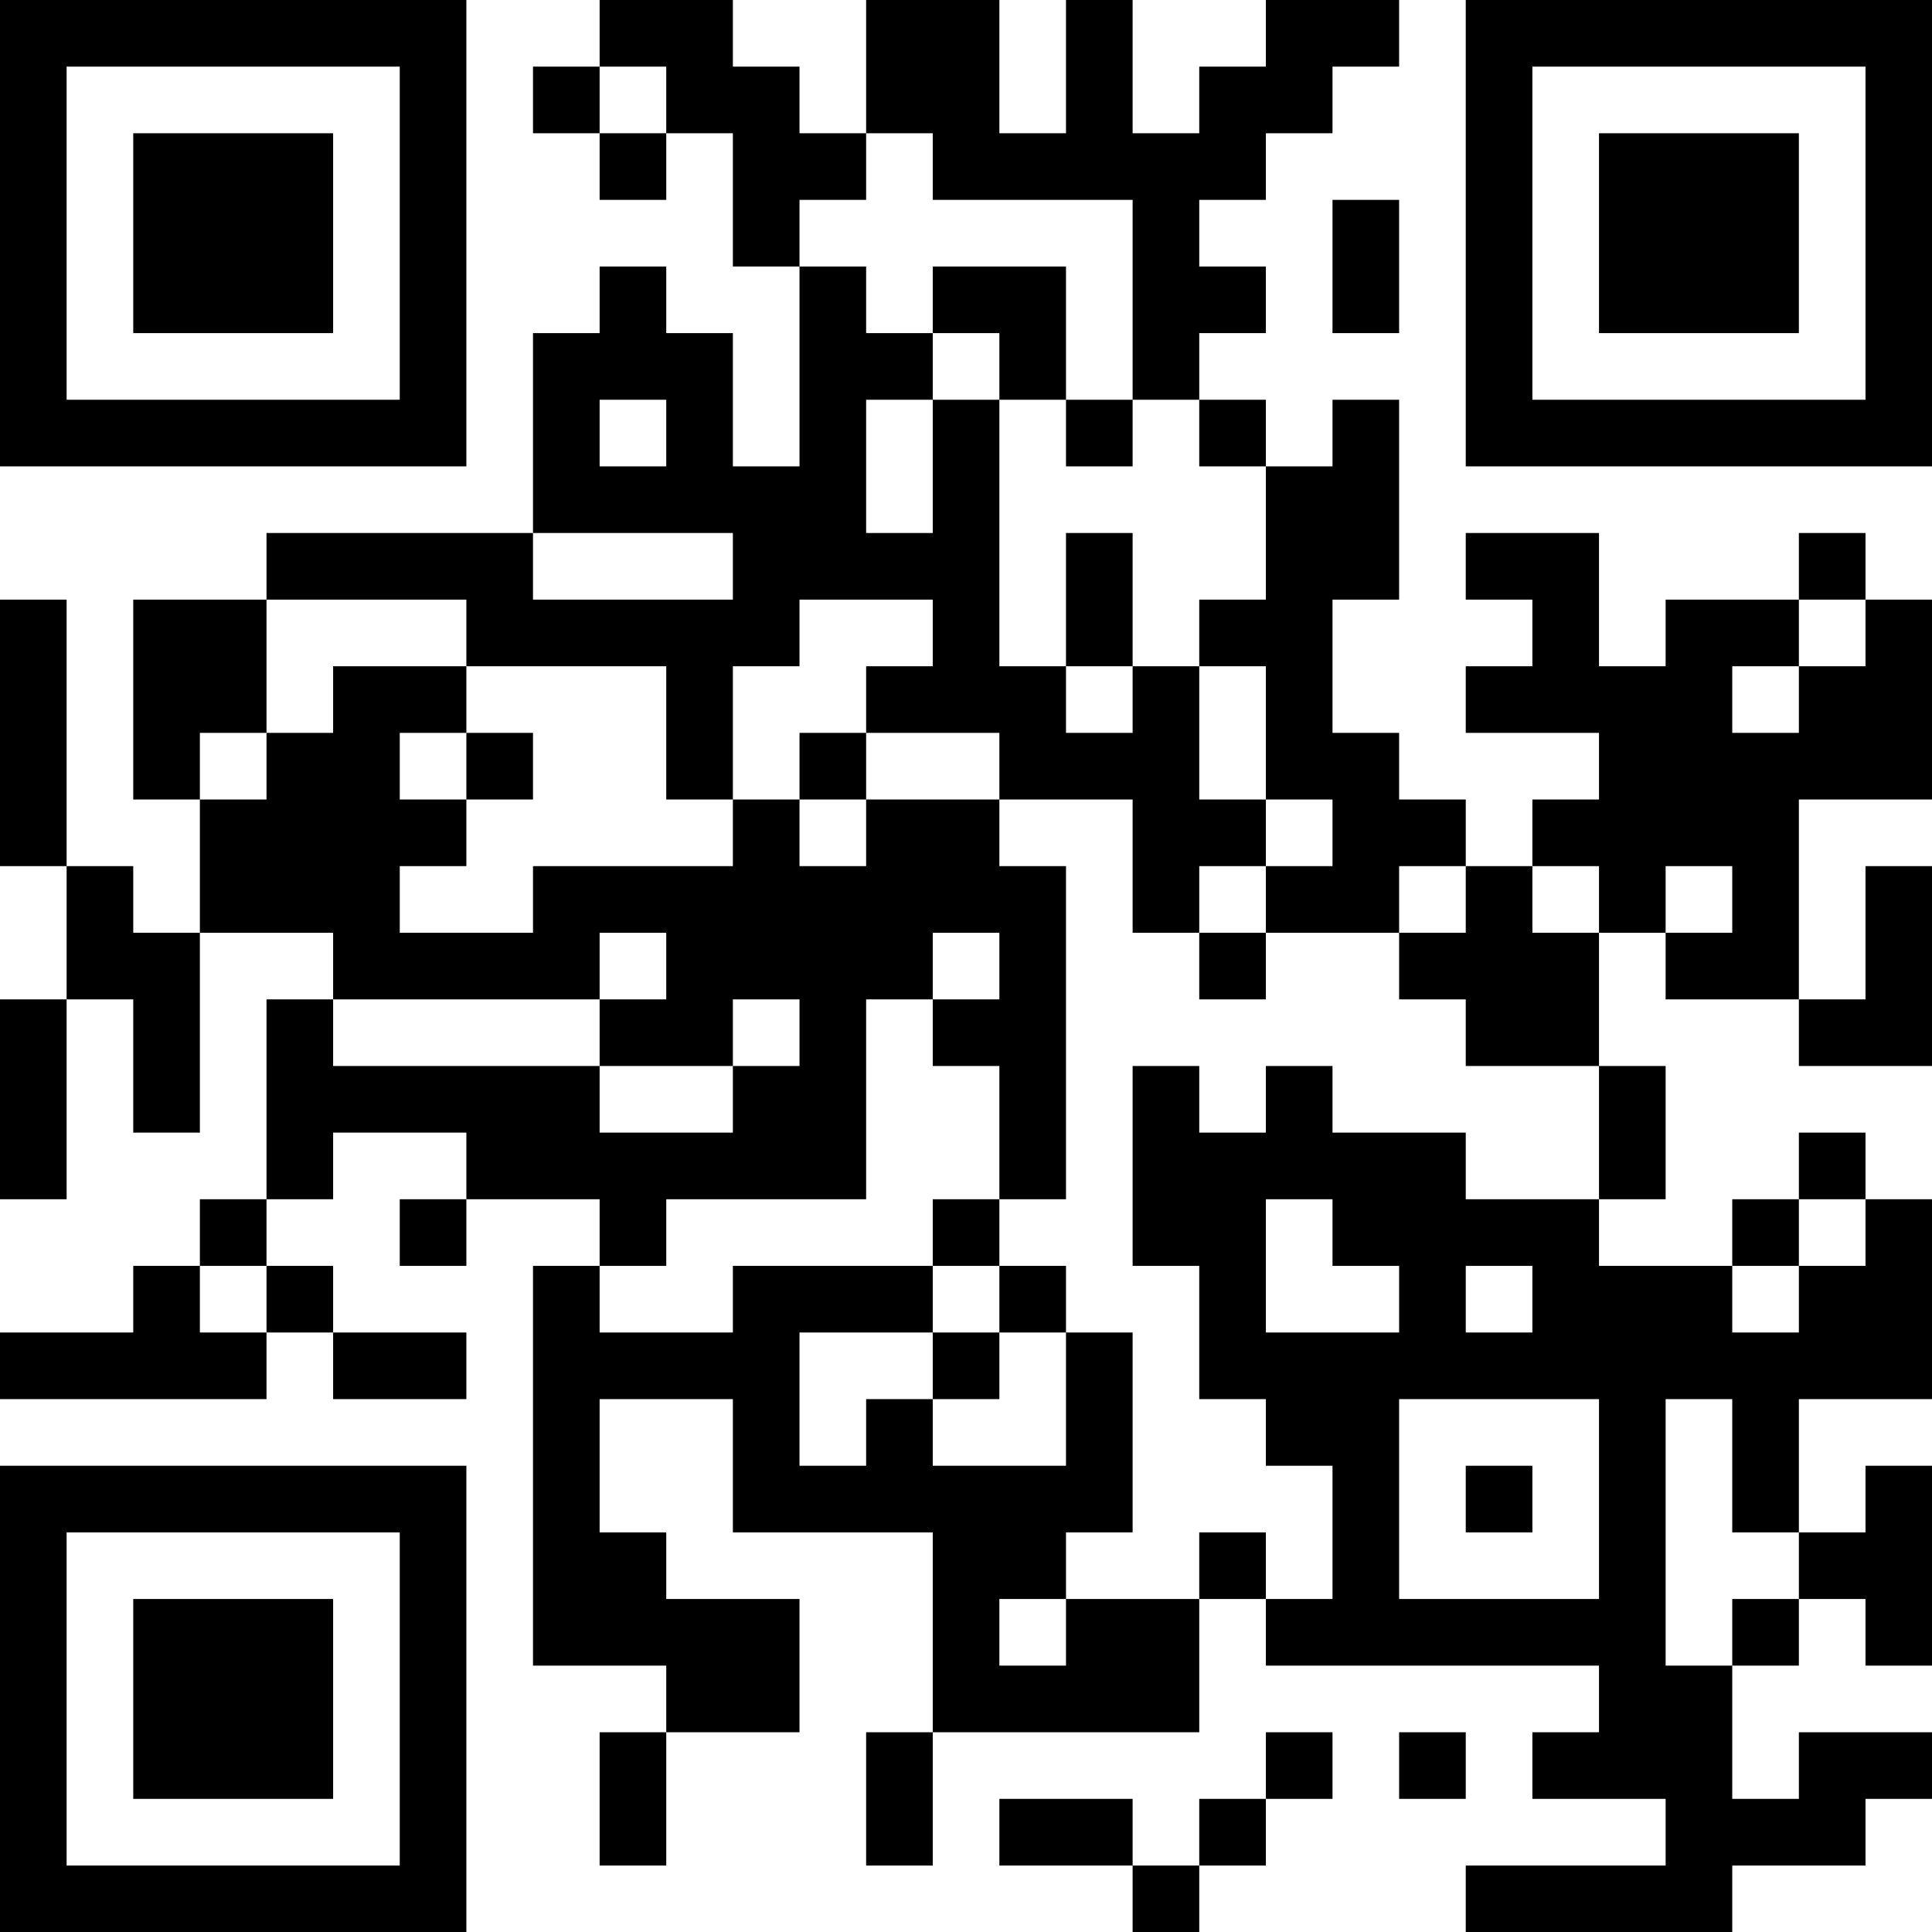 <?xml version="1.0" encoding="UTF-8"?>
<svg xmlns="http://www.w3.org/2000/svg" version="1.1" width="200" height="200" viewBox="0 0 200 200"><rect x="0" y="0" width="200" height="200" fill="#ffffff"/><g transform="scale(6.897)"><g transform="translate(0,0)"><path fill-rule="evenodd" d="M9 0L9 1L8 1L8 2L9 2L9 3L10 3L10 2L11 2L11 4L12 4L12 7L11 7L11 5L10 5L10 4L9 4L9 5L8 5L8 8L4 8L4 9L2 9L2 12L3 12L3 14L2 14L2 13L1 13L1 9L0 9L0 13L1 13L1 15L0 15L0 18L1 18L1 15L2 15L2 17L3 17L3 14L5 14L5 15L4 15L4 18L3 18L3 19L2 19L2 20L0 20L0 21L4 21L4 20L5 20L5 21L7 21L7 20L5 20L5 19L4 19L4 18L5 18L5 17L7 17L7 18L6 18L6 19L7 19L7 18L9 18L9 19L8 19L8 25L10 25L10 26L9 26L9 28L10 28L10 26L12 26L12 24L10 24L10 23L9 23L9 21L11 21L11 23L14 23L14 26L13 26L13 28L14 28L14 26L18 26L18 24L19 24L19 25L24 25L24 26L23 26L23 27L25 27L25 28L22 28L22 29L26 29L26 28L28 28L28 27L29 27L29 26L27 26L27 27L26 27L26 25L27 25L27 24L28 24L28 25L29 25L29 22L28 22L28 23L27 23L27 21L29 21L29 18L28 18L28 17L27 17L27 18L26 18L26 19L24 19L24 18L25 18L25 16L24 16L24 14L25 14L25 15L27 15L27 16L29 16L29 13L28 13L28 15L27 15L27 12L29 12L29 9L28 9L28 8L27 8L27 9L25 9L25 10L24 10L24 8L22 8L22 9L23 9L23 10L22 10L22 11L24 11L24 12L23 12L23 13L22 13L22 12L21 12L21 11L20 11L20 9L21 9L21 6L20 6L20 7L19 7L19 6L18 6L18 5L19 5L19 4L18 4L18 3L19 3L19 2L20 2L20 1L21 1L21 0L19 0L19 1L18 1L18 2L17 2L17 0L16 0L16 2L15 2L15 0L13 0L13 2L12 2L12 1L11 1L11 0ZM9 1L9 2L10 2L10 1ZM13 2L13 3L12 3L12 4L13 4L13 5L14 5L14 6L13 6L13 8L14 8L14 6L15 6L15 10L16 10L16 11L17 11L17 10L18 10L18 12L19 12L19 13L18 13L18 14L17 14L17 12L15 12L15 11L13 11L13 10L14 10L14 9L12 9L12 10L11 10L11 12L10 12L10 10L7 10L7 9L4 9L4 11L3 11L3 12L4 12L4 11L5 11L5 10L7 10L7 11L6 11L6 12L7 12L7 13L6 13L6 14L8 14L8 13L11 13L11 12L12 12L12 13L13 13L13 12L15 12L15 13L16 13L16 18L15 18L15 16L14 16L14 15L15 15L15 14L14 14L14 15L13 15L13 18L10 18L10 19L9 19L9 20L11 20L11 19L14 19L14 20L12 20L12 22L13 22L13 21L14 21L14 22L16 22L16 20L17 20L17 23L16 23L16 24L15 24L15 25L16 25L16 24L18 24L18 23L19 23L19 24L20 24L20 22L19 22L19 21L18 21L18 19L17 19L17 16L18 16L18 17L19 17L19 16L20 16L20 17L22 17L22 18L24 18L24 16L22 16L22 15L21 15L21 14L22 14L22 13L21 13L21 14L19 14L19 13L20 13L20 12L19 12L19 10L18 10L18 9L19 9L19 7L18 7L18 6L17 6L17 3L14 3L14 2ZM20 3L20 5L21 5L21 3ZM14 4L14 5L15 5L15 6L16 6L16 7L17 7L17 6L16 6L16 4ZM9 6L9 7L10 7L10 6ZM8 8L8 9L11 9L11 8ZM16 8L16 10L17 10L17 8ZM27 9L27 10L26 10L26 11L27 11L27 10L28 10L28 9ZM7 11L7 12L8 12L8 11ZM12 11L12 12L13 12L13 11ZM23 13L23 14L24 14L24 13ZM25 13L25 14L26 14L26 13ZM9 14L9 15L5 15L5 16L9 16L9 17L11 17L11 16L12 16L12 15L11 15L11 16L9 16L9 15L10 15L10 14ZM18 14L18 15L19 15L19 14ZM14 18L14 19L15 19L15 20L14 20L14 21L15 21L15 20L16 20L16 19L15 19L15 18ZM19 18L19 20L21 20L21 19L20 19L20 18ZM27 18L27 19L26 19L26 20L27 20L27 19L28 19L28 18ZM3 19L3 20L4 20L4 19ZM22 19L22 20L23 20L23 19ZM21 21L21 24L24 24L24 21ZM25 21L25 25L26 25L26 24L27 24L27 23L26 23L26 21ZM22 22L22 23L23 23L23 22ZM19 26L19 27L18 27L18 28L17 28L17 27L15 27L15 28L17 28L17 29L18 29L18 28L19 28L19 27L20 27L20 26ZM21 26L21 27L22 27L22 26ZM0 0L0 7L7 7L7 0ZM1 1L1 6L6 6L6 1ZM2 2L2 5L5 5L5 2ZM22 0L22 7L29 7L29 0ZM23 1L23 6L28 6L28 1ZM24 2L24 5L27 5L27 2ZM0 22L0 29L7 29L7 22ZM1 23L1 28L6 28L6 23ZM2 24L2 27L5 27L5 24Z" fill="#000000"/></g></g></svg>
